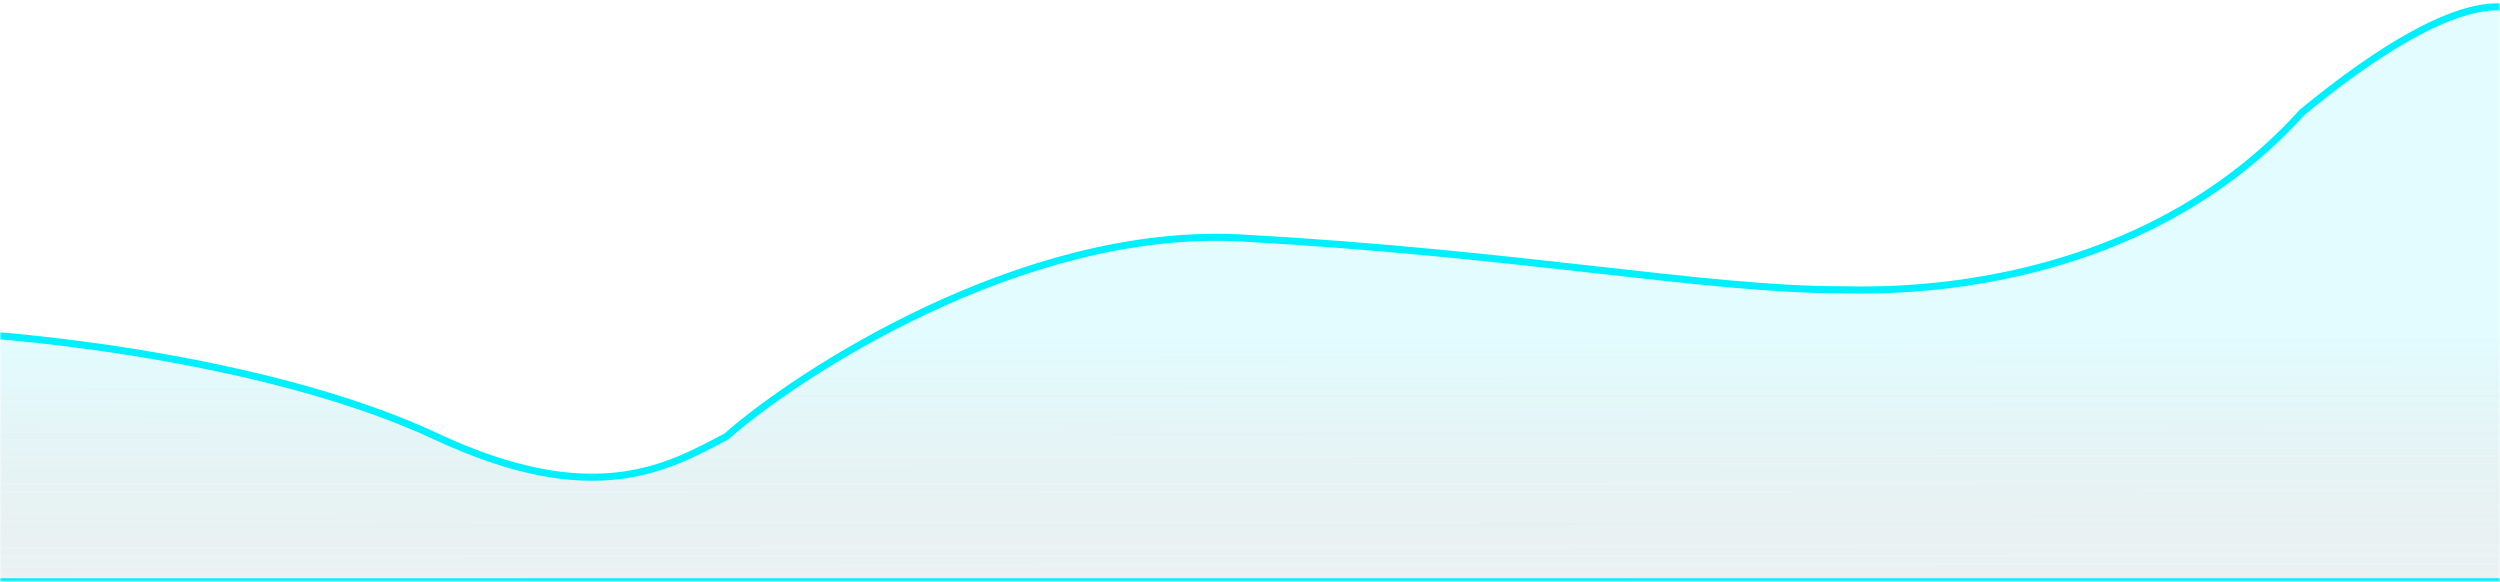 <svg width="709" height="165" viewBox="0 0 709 165" fill="none" xmlns="http://www.w3.org/2000/svg">
    <mask id="mask0" mask-type="alpha" maskUnits="userSpaceOnUse" x="0" y="0" width="709" height="165">
        <rect width="709" height="165" fill="#C4C4C4"/>
    </mask>
    <g mask="url(#mask0)">
        <path d="M123.618 123.767C78.761 102.807 11.477 95.276 -16.558 94.131L-31 98.425L-16.558 165H720V9.945C718.018 0.496 701.82 -8.352 652.886 31.851C603.612 86.399 529.378 82.171 521.544 82.171C483.901 82.171 430.304 71.796 352.146 67.501C289.619 64.064 225.553 106.533 206.024 123.767C189.471 132.518 168.474 144.727 123.618 123.767Z"
              fill="url(#paint0_linear)" fill-opacity="0.2" stroke="#00EFFF" stroke-width="2" stroke-linecap="round" stroke-linejoin="round"/>
    </g>
    <defs>
        <linearGradient id="paint0_linear" x1="344.5" y1="1.941" x2="344.705" y2="228.34" gradientUnits="userSpaceOnUse">
            <stop offset="0.417" stop-color="#70EFFD"/>
            <stop offset="1" stop-opacity="0"/>
        </linearGradient>
    </defs>
</svg>
